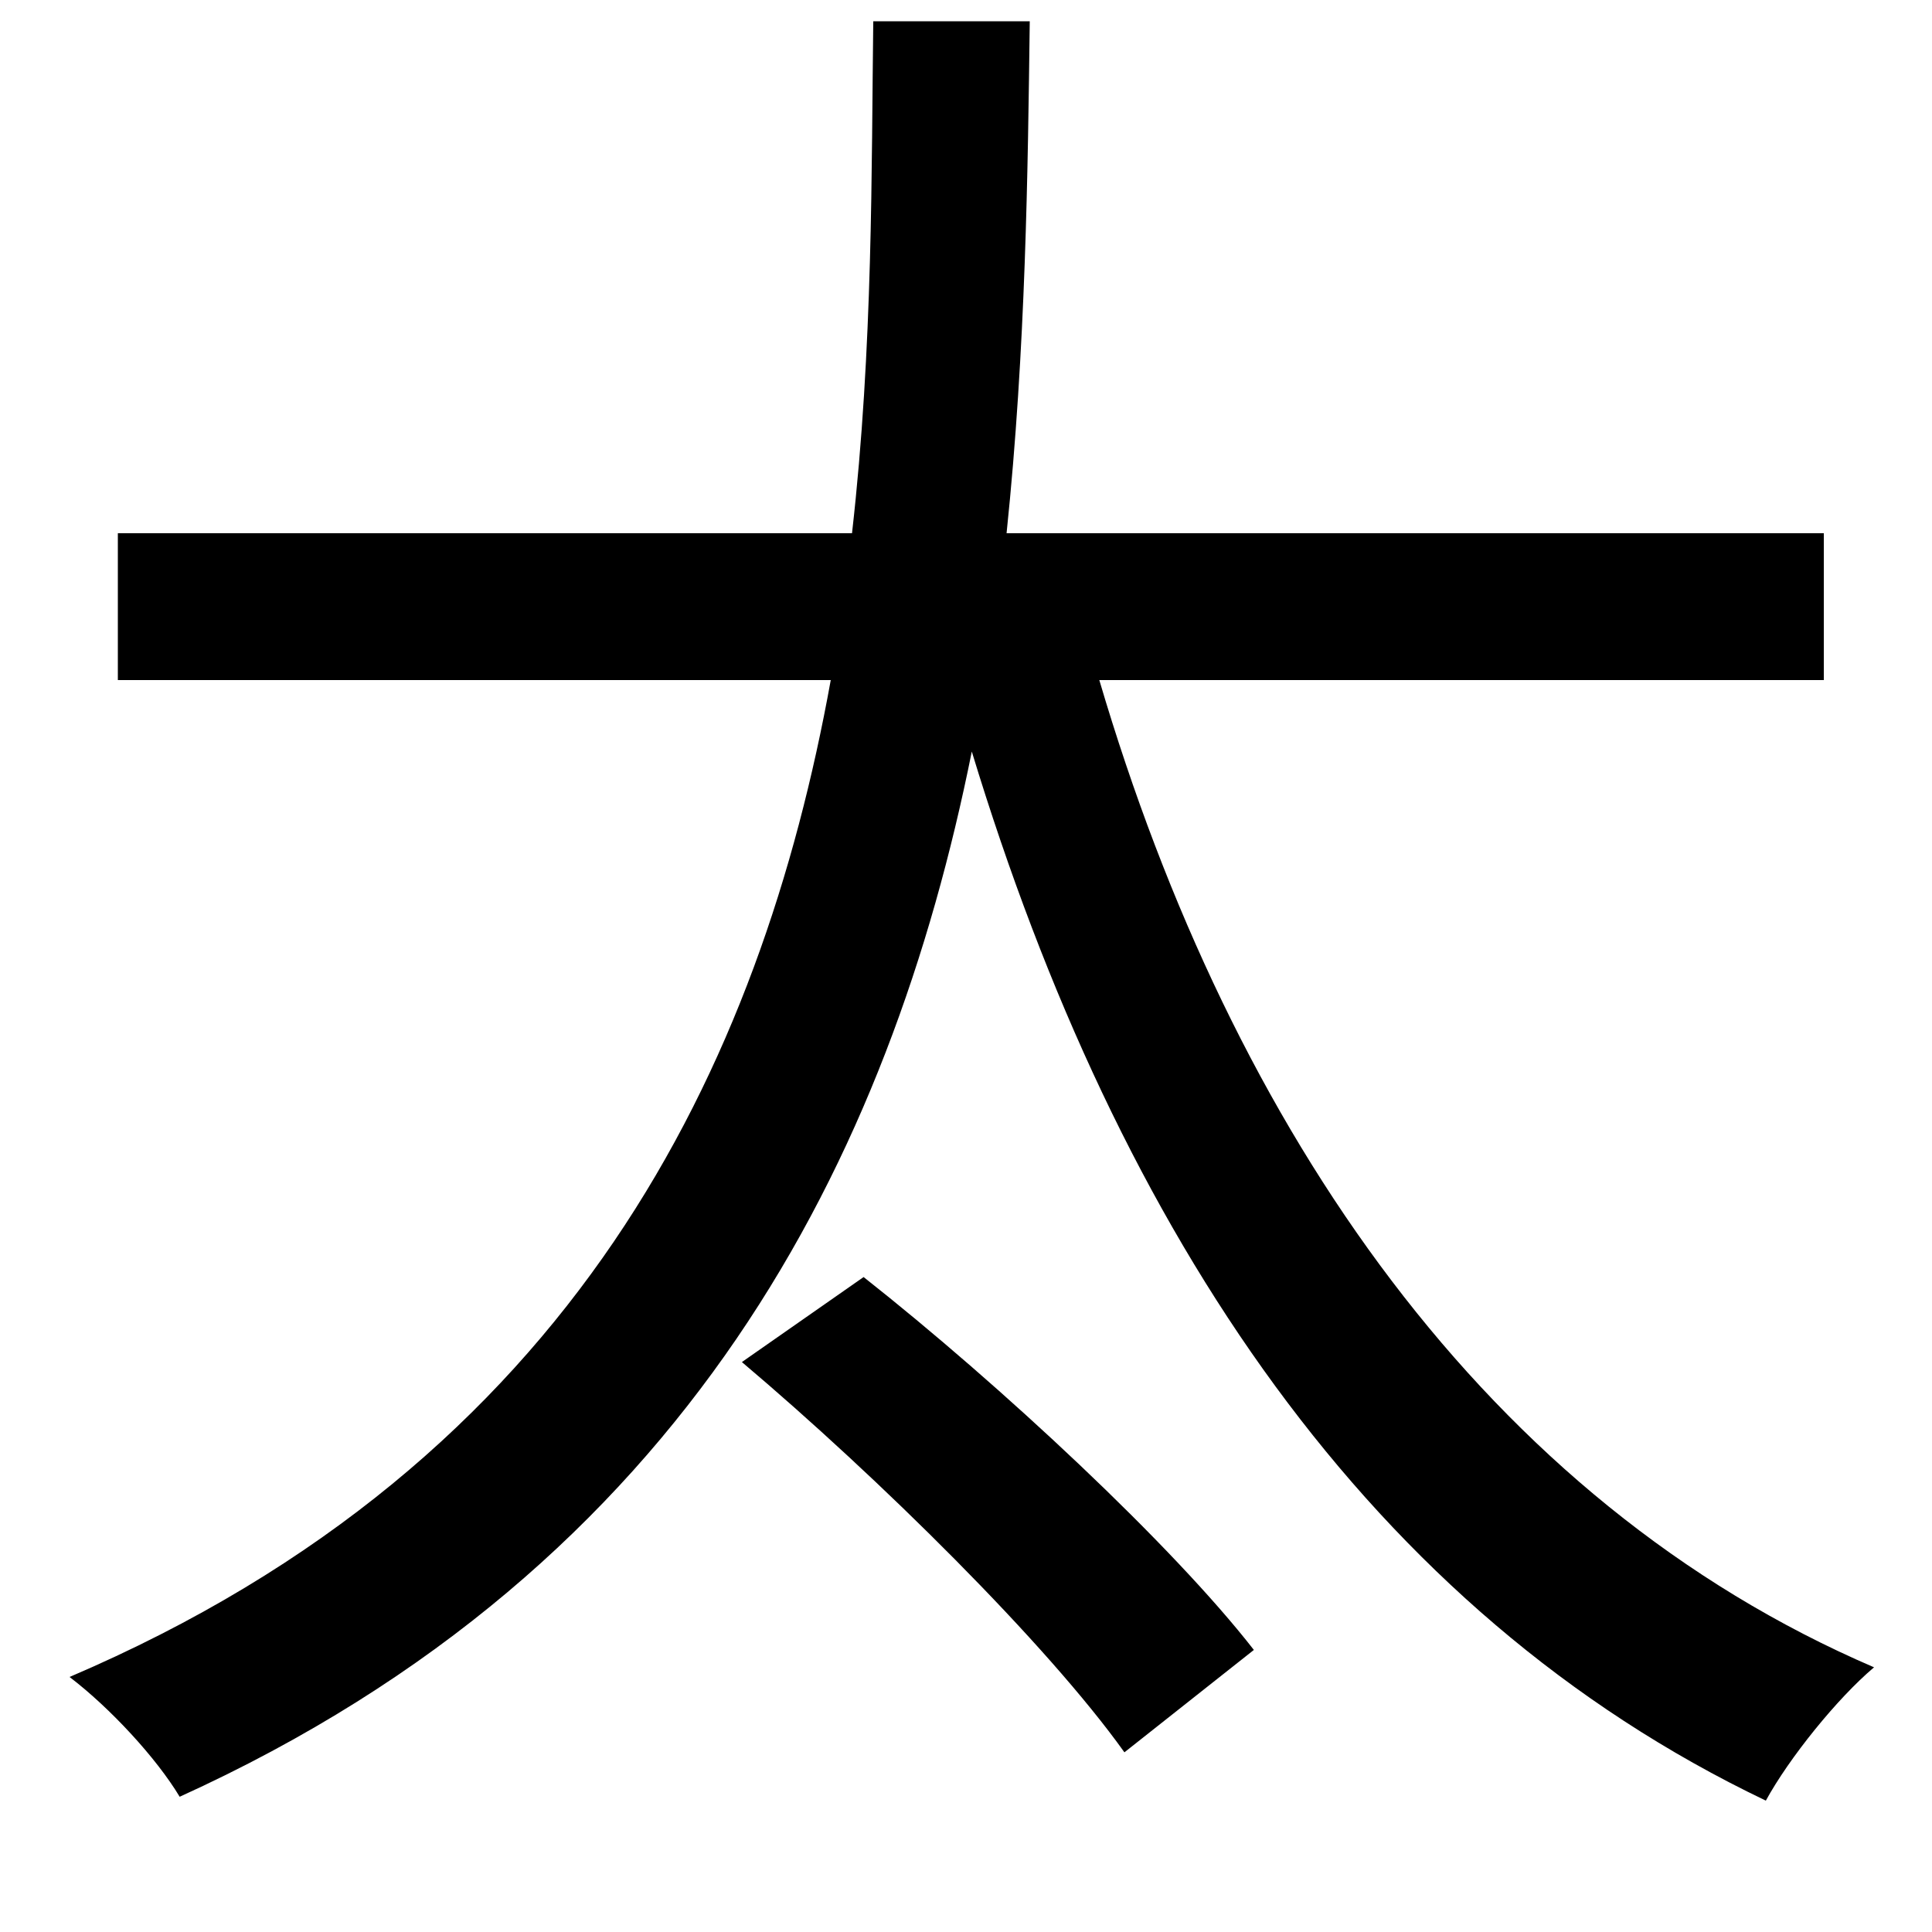 <svg xmlns="http://www.w3.org/2000/svg"
    viewBox="0 0 1000 1000">
  <!--
© 2014-2021 Adobe (http://www.adobe.com/).
Noto is a trademark of Google Inc.
This Font Software is licensed under the SIL Open Font License, Version 1.1. This Font Software is distributed on an "AS IS" BASIS, WITHOUT WARRANTIES OR CONDITIONS OF ANY KIND, either express or implied. See the SIL Open Font License for the specific language, permissions and limitations governing your use of this Font Software.
http://scripts.sil.org/OFL
  -->
<path d="M384 705C455 765 542 851 582 907L649 854C607 800 518 717 447 661ZM452 11C451 87 452 179 441 276L61 276 61 352 430 352C394 551 298 756 36 868 57 884 81 910 93 930 357 810 461 598 503 389 579 639 709 834 914 932 926 910 951 879 970 863 770 777 638 586 569 352L944 352 944 276 521 276C531 180 532 88 533 11Z"/>
</svg>